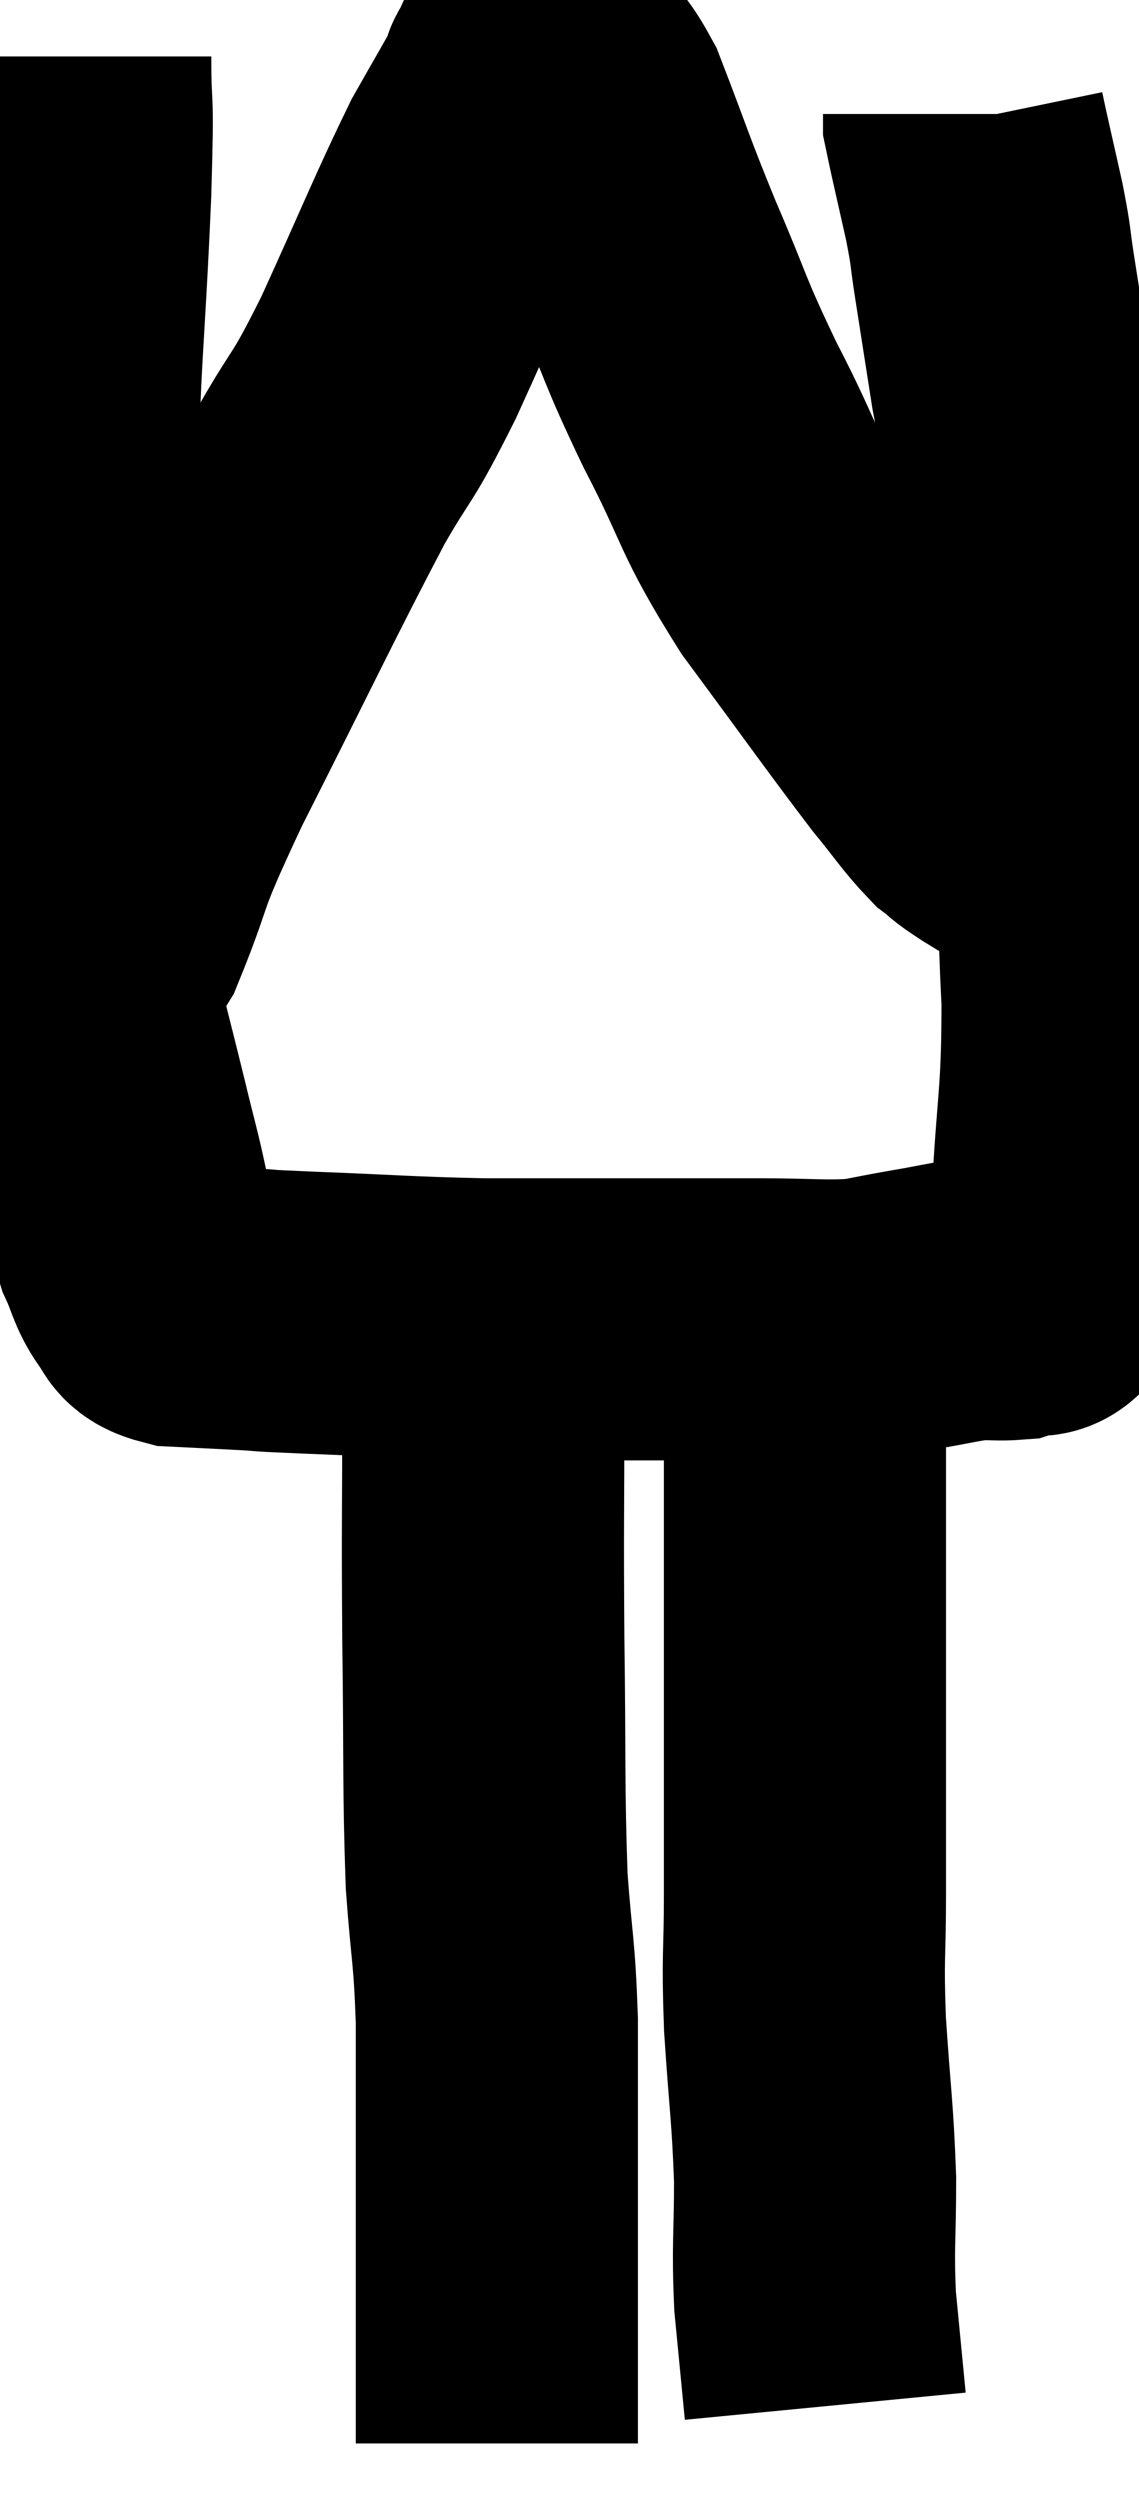 <svg xmlns="http://www.w3.org/2000/svg" viewBox="12.435 2.36 20.185 44.3" width="20.185" height="44.3"><path d="M 13.68 3.36 C 13.68 4.56, 13.74 3.765, 13.68 5.76 C 13.56 8.55, 13.485 8.58, 13.44 11.34 C 13.47 14.07, 13.38 14.535, 13.5 16.8 C 13.71 18.6, 13.71 19.08, 13.92 20.4 C 14.13 21.24, 14.145 21.285, 14.34 22.08 C 14.52 22.83, 14.58 23.01, 14.7 23.58 C 14.76 23.97, 14.7 23.97, 14.82 24.36 C 15 24.75, 14.985 24.855, 15.18 25.14 C 15.39 25.32, 15.195 25.395, 15.6 25.5 C 16.2 25.53, 16.23 25.53, 16.8 25.56 C 17.34 25.59, 16.83 25.575, 17.88 25.62 C 19.44 25.68, 19.605 25.71, 21 25.74 C 22.23 25.74, 22.23 25.74, 23.46 25.74 C 24.69 25.74, 24.855 25.74, 25.92 25.74 C 26.82 25.74, 27.03 25.785, 27.72 25.74 C 28.2 25.65, 28.17 25.65, 28.68 25.56 C 29.22 25.47, 29.34 25.425, 29.76 25.38 C 30.06 25.38, 30.165 25.395, 30.36 25.38 C 30.45 25.35, 30.375 25.395, 30.54 25.32 C 30.78 25.2, 30.795 25.485, 31.02 25.08 C 31.23 24.39, 31.29 24.945, 31.44 23.7 C 31.53 21.9, 31.62 21.87, 31.62 20.1 C 31.53 18.36, 31.605 18.63, 31.44 16.62 C 31.2 14.34, 31.23 13.92, 30.96 12.06 C 30.66 10.62, 30.585 10.38, 30.36 9.18 C 30.21 8.22, 30.18 8.025, 30.06 7.26 C 29.97 6.69, 30.015 6.81, 29.88 6.12 C 29.7 5.31, 29.61 4.935, 29.52 4.5 C 29.52 4.44, 29.52 4.41, 29.52 4.38 C 29.52 4.38, 29.52 4.38, 29.52 4.38 L 29.52 4.38" fill="none" stroke="black" stroke-width="5"></path><path d="M 13.62 19.02 C 13.98 18.93, 13.86 19.62, 14.34 18.84 C 14.94 17.37, 14.595 17.91, 15.54 15.9 C 16.83 13.35, 17.175 12.6, 18.12 10.8 C 18.72 9.75, 18.63 10.08, 19.32 8.7 C 20.1 6.99, 20.295 6.48, 20.88 5.28 C 21.27 4.59, 21.45 4.29, 21.66 3.9 C 21.69 3.81, 21.63 3.825, 21.72 3.72 C 21.87 3.6, 21.735 3.345, 22.02 3.48 C 22.44 3.87, 22.395 3.405, 22.86 4.26 C 23.37 5.58, 23.34 5.58, 23.88 6.9 C 24.45 8.22, 24.345 8.13, 25.02 9.54 C 25.8 11.04, 25.635 11.04, 26.58 12.54 C 27.69 14.04, 28.035 14.535, 28.8 15.54 C 29.22 16.05, 29.31 16.215, 29.64 16.56 C 29.88 16.74, 29.73 16.665, 30.12 16.92 C 30.66 17.25, 30.93 17.415, 31.2 17.58 C 31.2 17.58, 31.2 17.58, 31.2 17.58 L 31.2 17.58" fill="none" stroke="black" stroke-width="5"></path><path d="M 21.18 25.56 C 21.09 26.4, 21.045 25.785, 21 27.24 C 21 29.31, 20.985 29.265, 21 31.38 C 21.03 33.54, 21 34.005, 21.06 35.7 C 21.15 36.93, 21.195 36.885, 21.24 38.16 C 21.24 39.48, 21.24 39.675, 21.24 40.8 C 21.24 41.73, 21.24 41.925, 21.24 42.66 C 21.24 43.2, 21.24 43.14, 21.24 43.74 C 21.24 44.4, 21.24 44.58, 21.24 45.06 C 21.24 45.36, 21.24 45.51, 21.24 45.66 L 21.24 45.66" fill="none" stroke="black" stroke-width="5"></path><path d="M 26.7 26.4 C 26.7 28.74, 26.7 28.695, 26.7 31.08 C 26.7 33.51, 26.7 34.155, 26.7 35.94 C 26.7 37.08, 26.655 36.96, 26.7 38.22 C 26.79 39.6, 26.835 39.75, 26.88 40.98 C 26.88 42.06, 26.835 42.135, 26.88 43.14 C 26.97 44.07, 27.015 44.535, 27.06 45 C 27.06 45, 27.06 45, 27.06 45 L 27.06 45" fill="none" stroke="black" stroke-width="5"></path></svg>